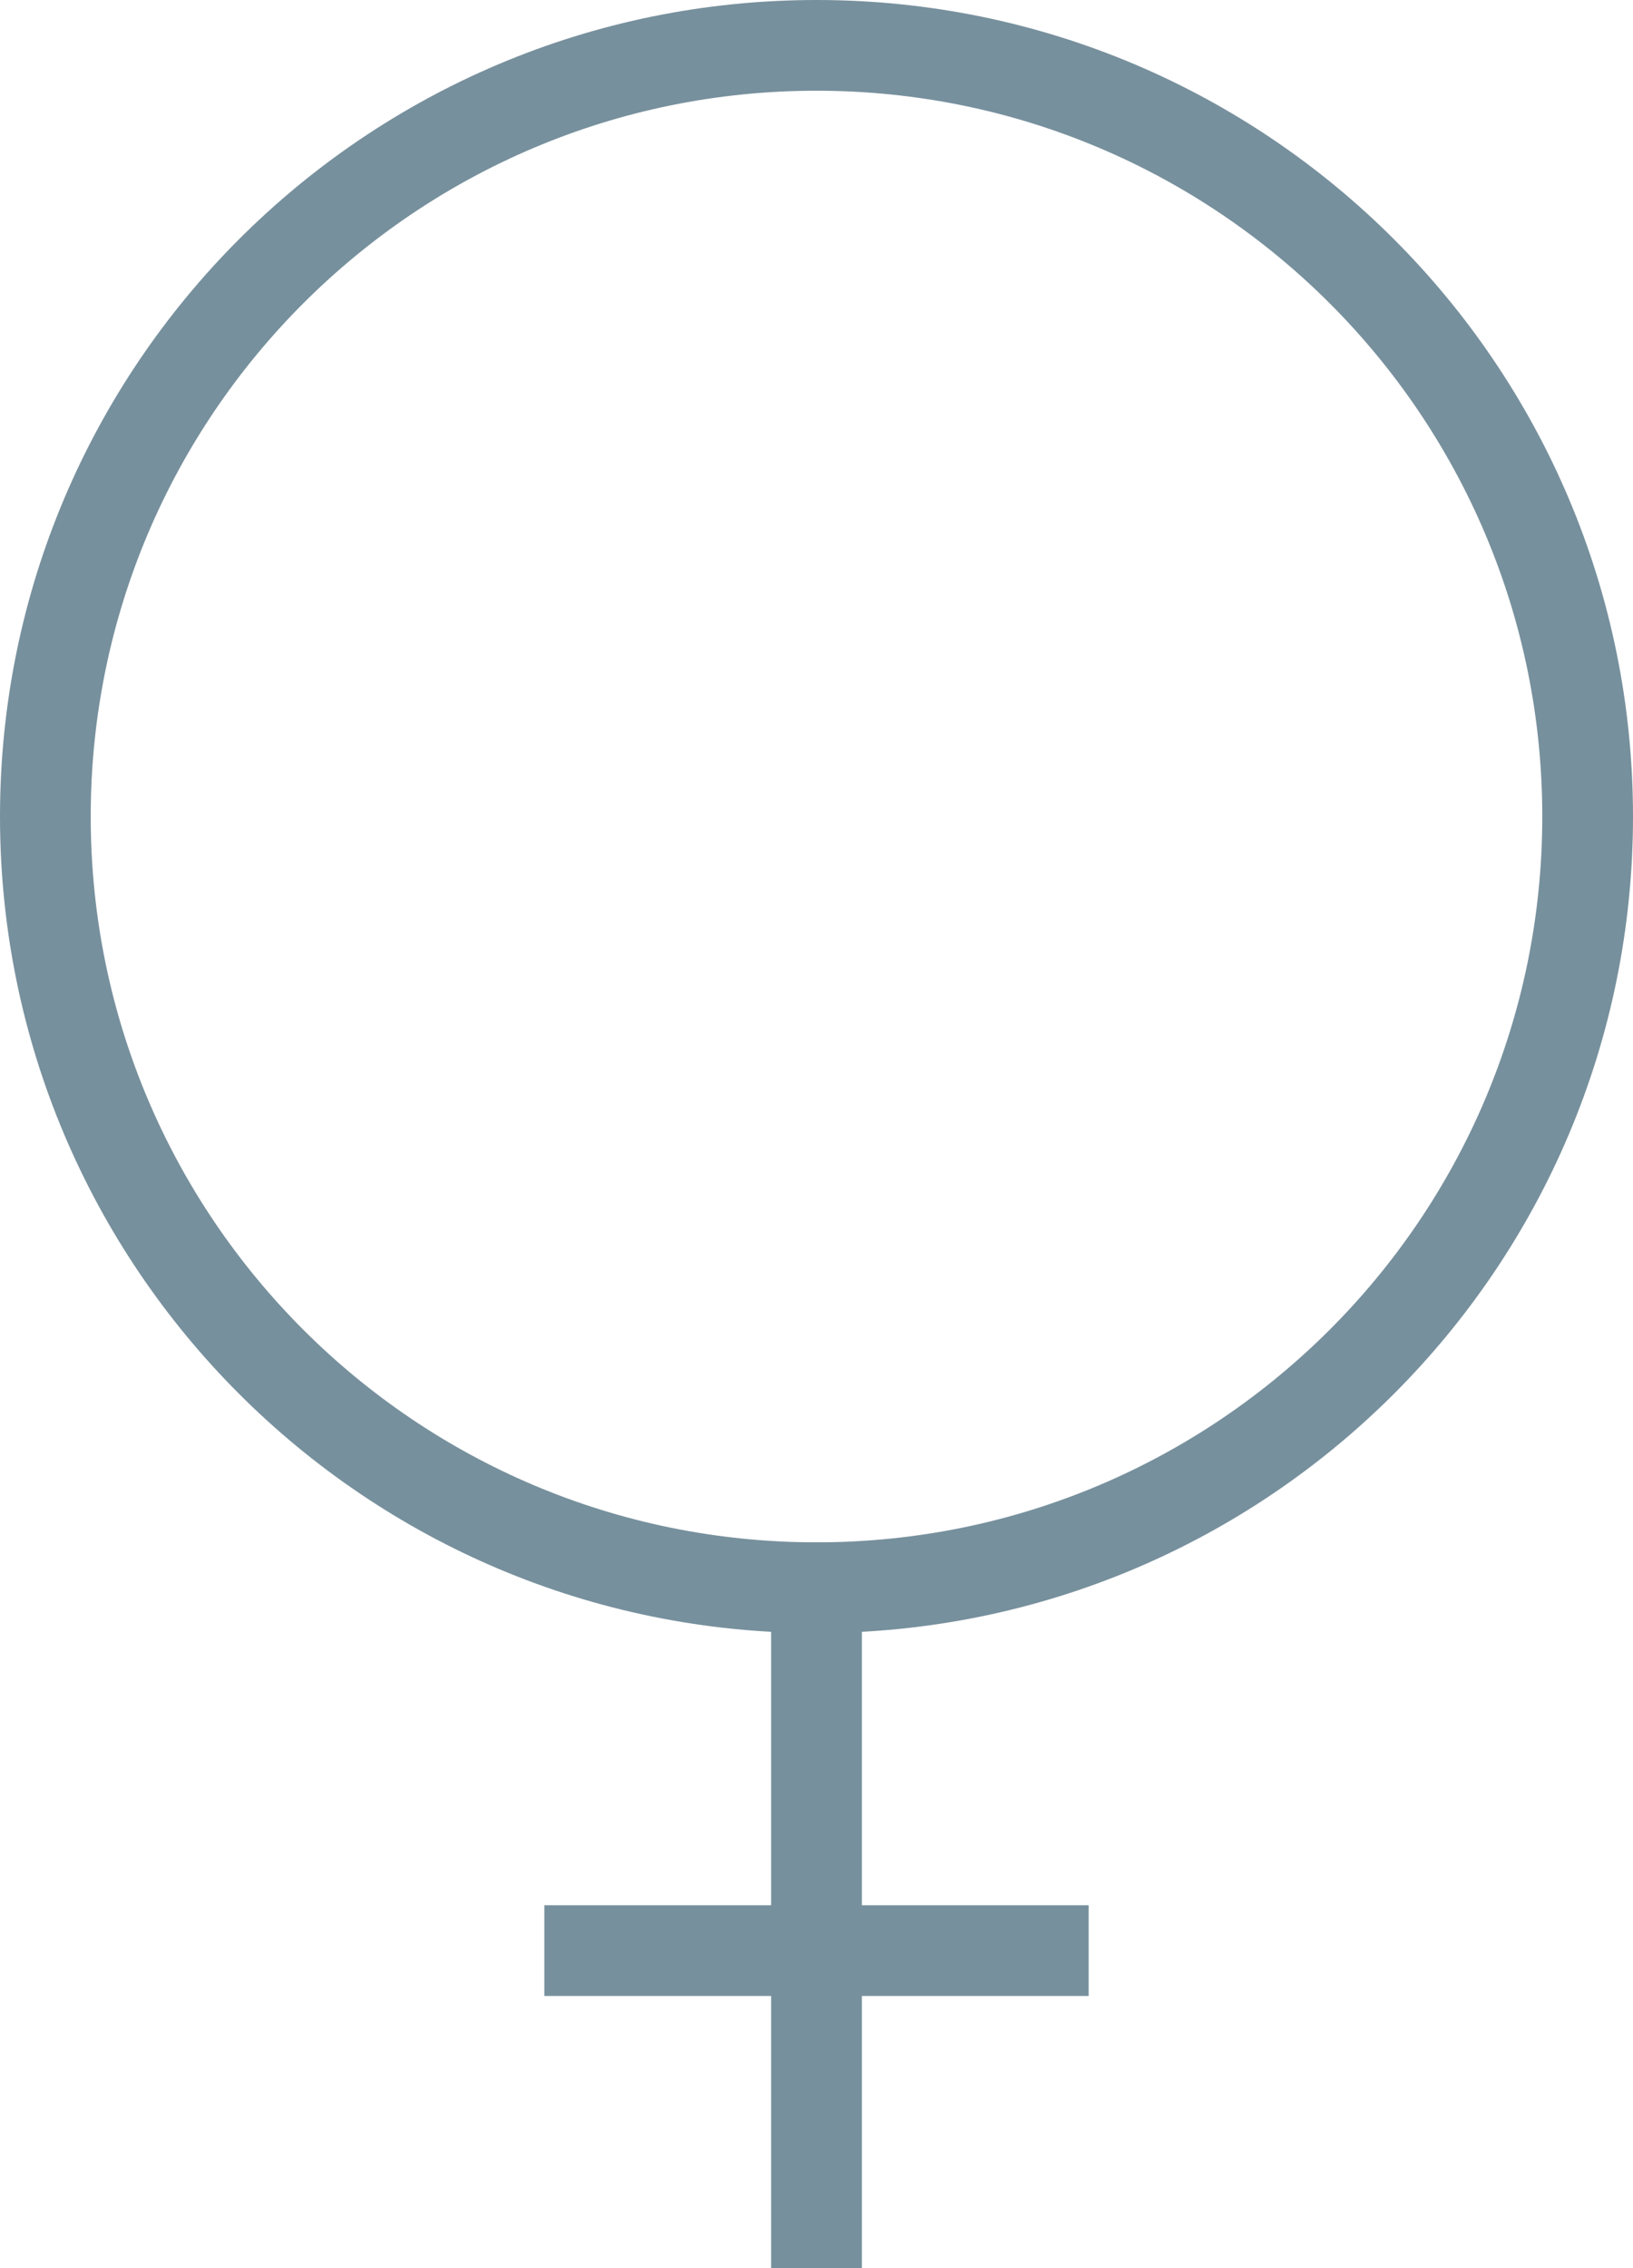 <?xml version="1.0" encoding="UTF-8"?>
<svg width="18px" height="25px" viewBox="0 0 18 25" version="1.1" xmlns="http://www.w3.org/2000/svg" xmlns:xlink="http://www.w3.org/1999/xlink">
    <!-- Generator: Sketch 45 (43475) - http://www.bohemiancoding.com/sketch -->
    <title>female</title>
    <desc>Created with Sketch.</desc>
    <defs></defs>
    <g id="Правый-блок" stroke="none" stroke-width="1" fill="none" fill-rule="evenodd">
        <g id="Недоделанные-дела" transform="translate(-163, -700)" fill="#77909D">
            <g id="female" transform="translate(163, 700)">
                <path d="M9,17 C13.418,17 17,13.418 17,9 C17,4.582 13.418,1 9,1 C4.582,1 1,4.582 1,9 C1,13.418 4.582,17 9,17 Z M9,18 C4.029,18 0,13.971 0,9 C0,4.029 4.029,0 9,0 C13.971,0 18,4.029 18,9 C18,13.971 13.971,18 9,18 Z" id="Oval-2-Copy" fill-rule="nonzero"></path>
                <rect id="Rectangle" x="8.5" y="17" width="1" height="8"></rect>
                <rect id="Rectangle-2" x="6" y="21" width="6" height="1"></rect>
            </g>
        </g>
    </g>
</svg>